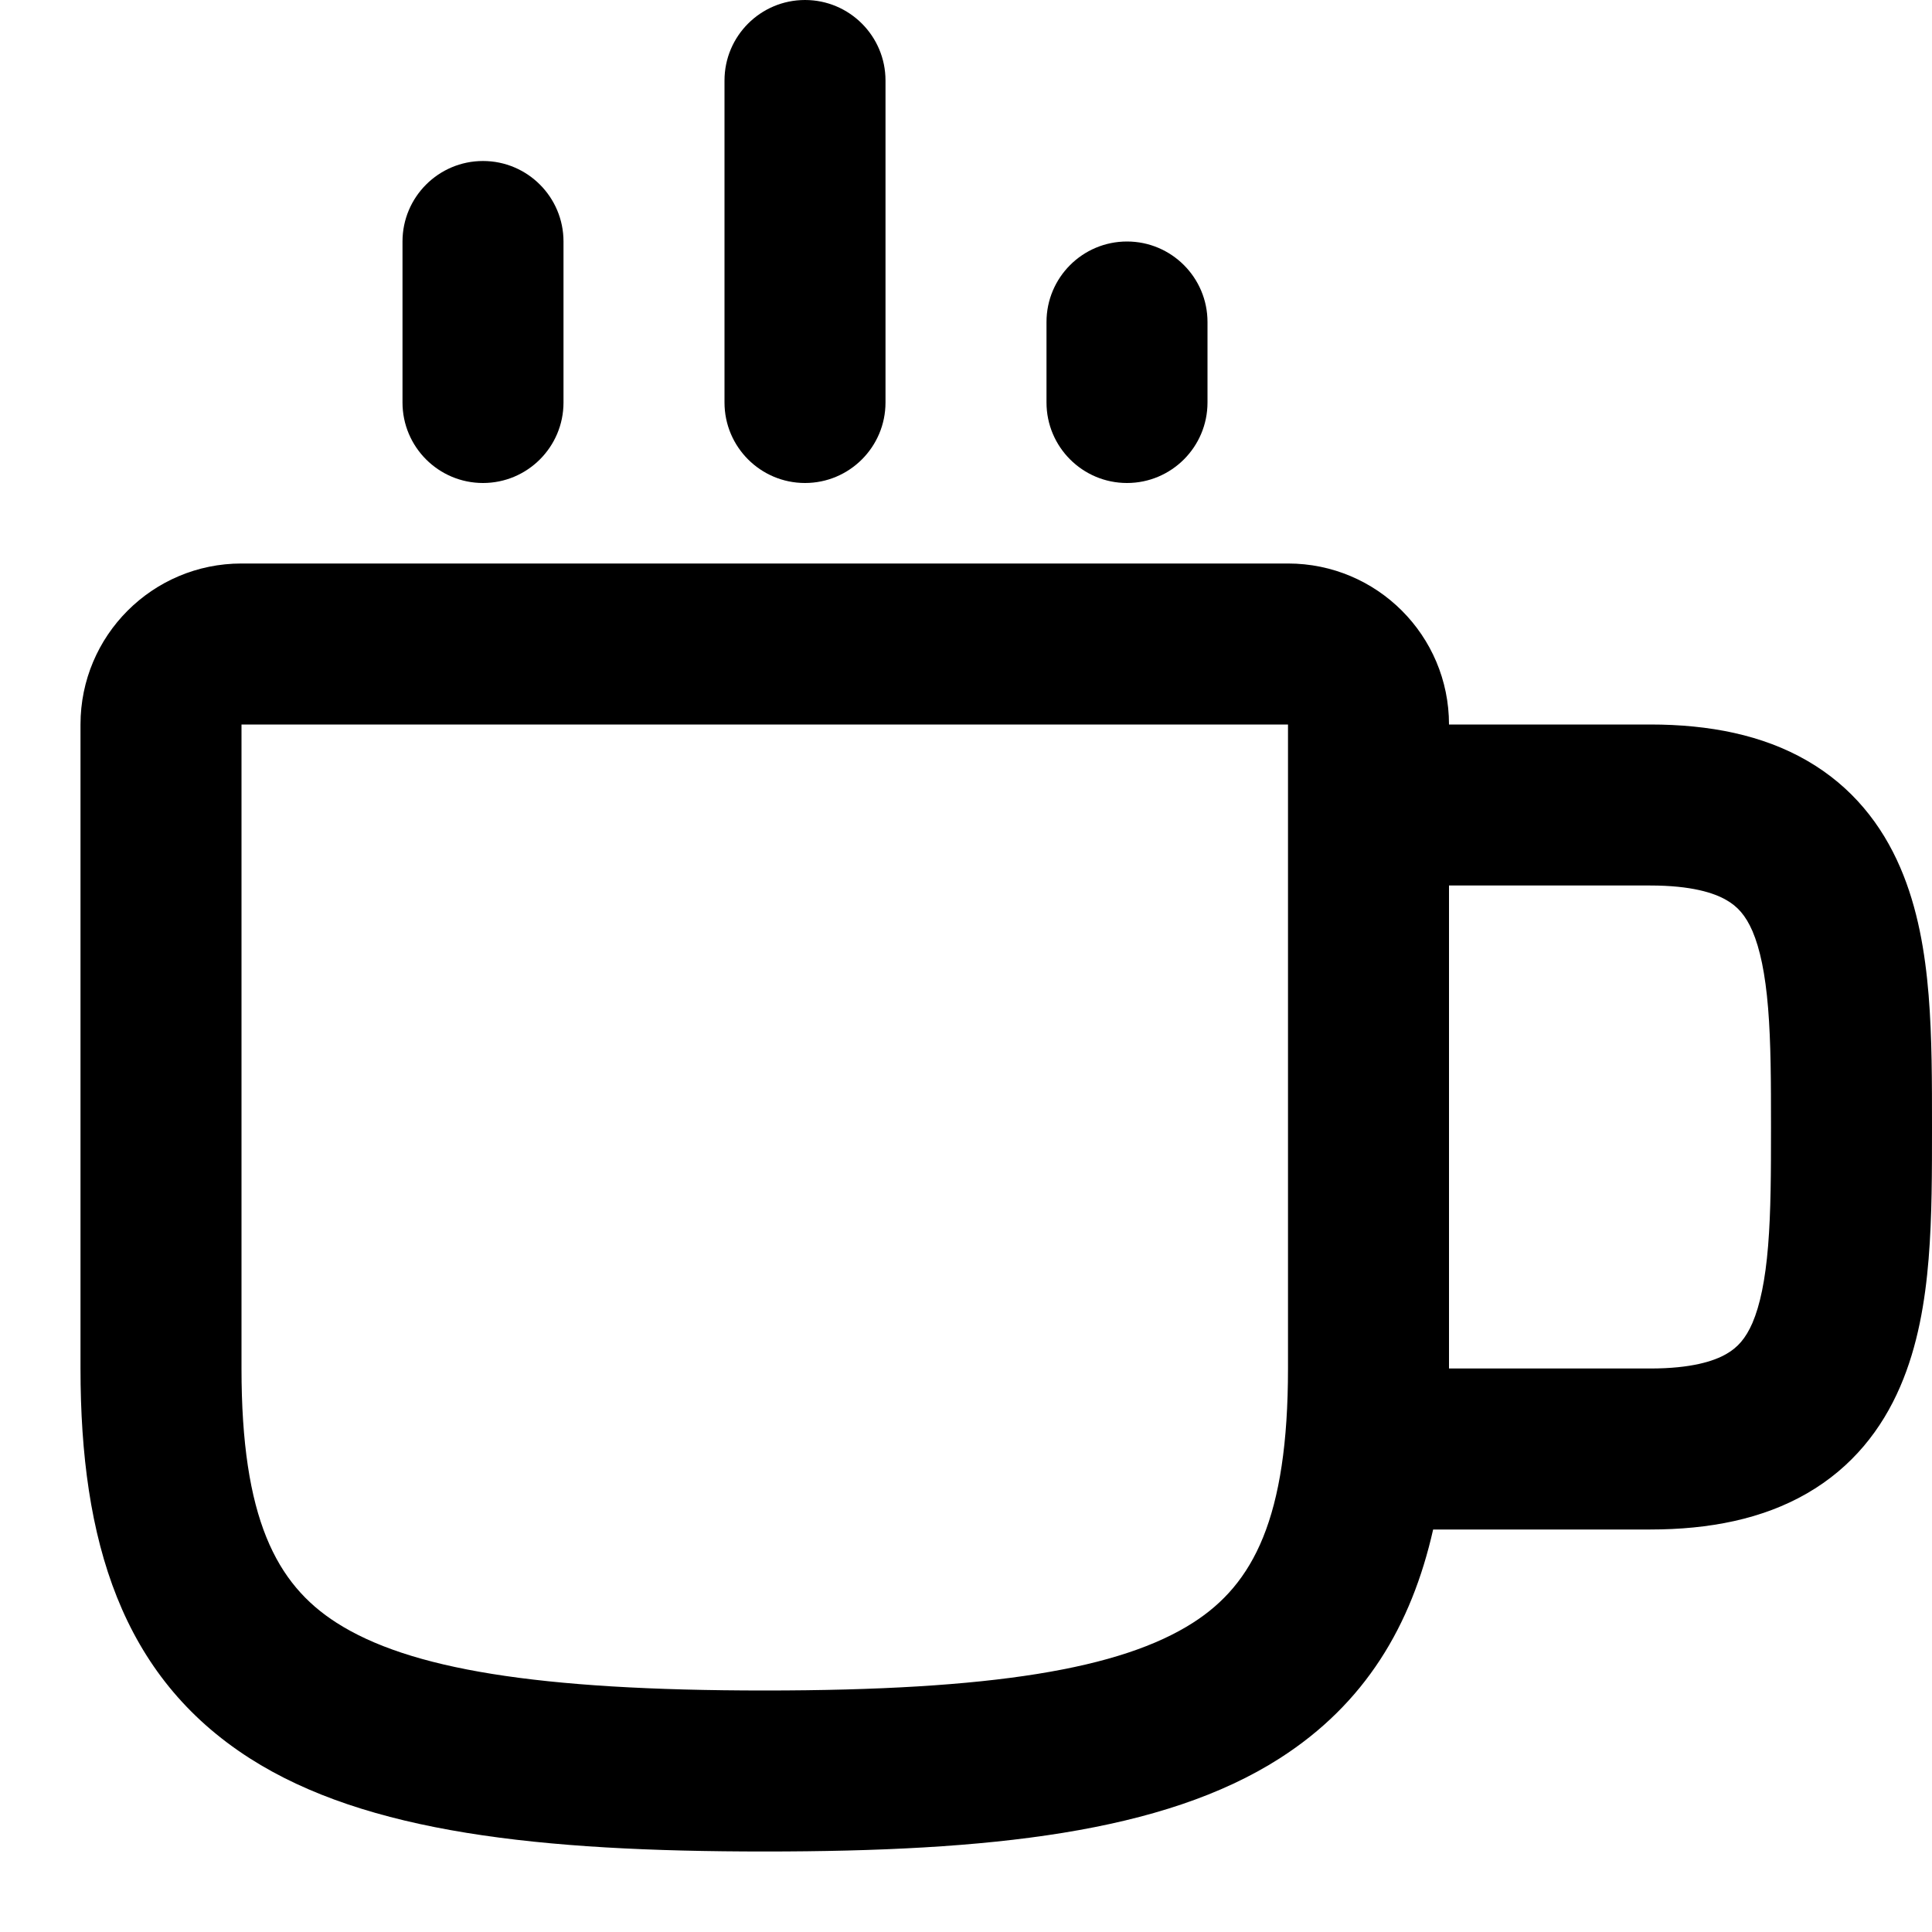 <svg width="24" height="24" viewBox="0 0 24 24" fill="none" xmlns="http://www.w3.org/2000/svg">
<path fill-rule="evenodd" clip-rule="evenodd" d="M16 7C17.105 7 18 7.895 18 9H20.5C21.237 9 21.895 9.131 22.444 9.447C23.011 9.773 23.378 10.248 23.605 10.775C23.824 11.282 23.915 11.836 23.958 12.361C24.001 12.888 24 13.458 24 14C24 14.542 24.001 15.112 23.958 15.639C23.915 16.164 23.824 16.718 23.605 17.225C23.378 17.752 23.011 18.227 22.444 18.553C21.895 18.869 21.237 19 20.5 19H17.803C17.532 20.199 16.955 21.165 15.898 21.842C14.451 22.768 12.294 23 9.5 23C6.706 23 4.549 22.768 3.102 21.842C1.508 20.822 1 19.141 1 17V9C1 7.895 1.895 7 3 7H16ZM3 17C3 18.858 3.43 19.678 4.18 20.158C5.076 20.732 6.67 21 9.5 21C12.33 21 13.924 20.732 14.82 20.158C15.57 19.678 16 18.858 16 17V9H3V17ZM18 17H20.5C21.012 17 21.293 16.908 21.446 16.819C21.583 16.741 21.685 16.629 21.77 16.433C21.863 16.215 21.929 15.907 21.964 15.476C21.999 15.046 22 14.562 22 14C22 13.438 21.999 12.954 21.964 12.524C21.929 12.093 21.863 11.785 21.77 11.567C21.685 11.371 21.583 11.259 21.446 11.181C21.293 11.092 21.012 11 20.5 11H18V17Z" fill="#000"/>
<path d="M6 2C6.552 2 7 2.448 7 3V5C7 5.552 6.552 6 6 6C5.448 6 5 5.552 5 5V3C5 2.448 5.448 2 6 2Z" fill="#000"/>
<path d="M10 0C10.552 0 11 0.448 11 1V5C11 5.552 10.552 6 10 6C9.448 6 9 5.552 9 5V1C9 0.448 9.448 0 10 0Z" fill="#000"/>
<path d="M14 3C14.552 3 15 3.448 15 4V5C15 5.552 14.552 6 14 6C13.448 6 13 5.552 13 5V4C13 3.448 13.448 3 14 3Z" fill="#000"/>
</svg>
